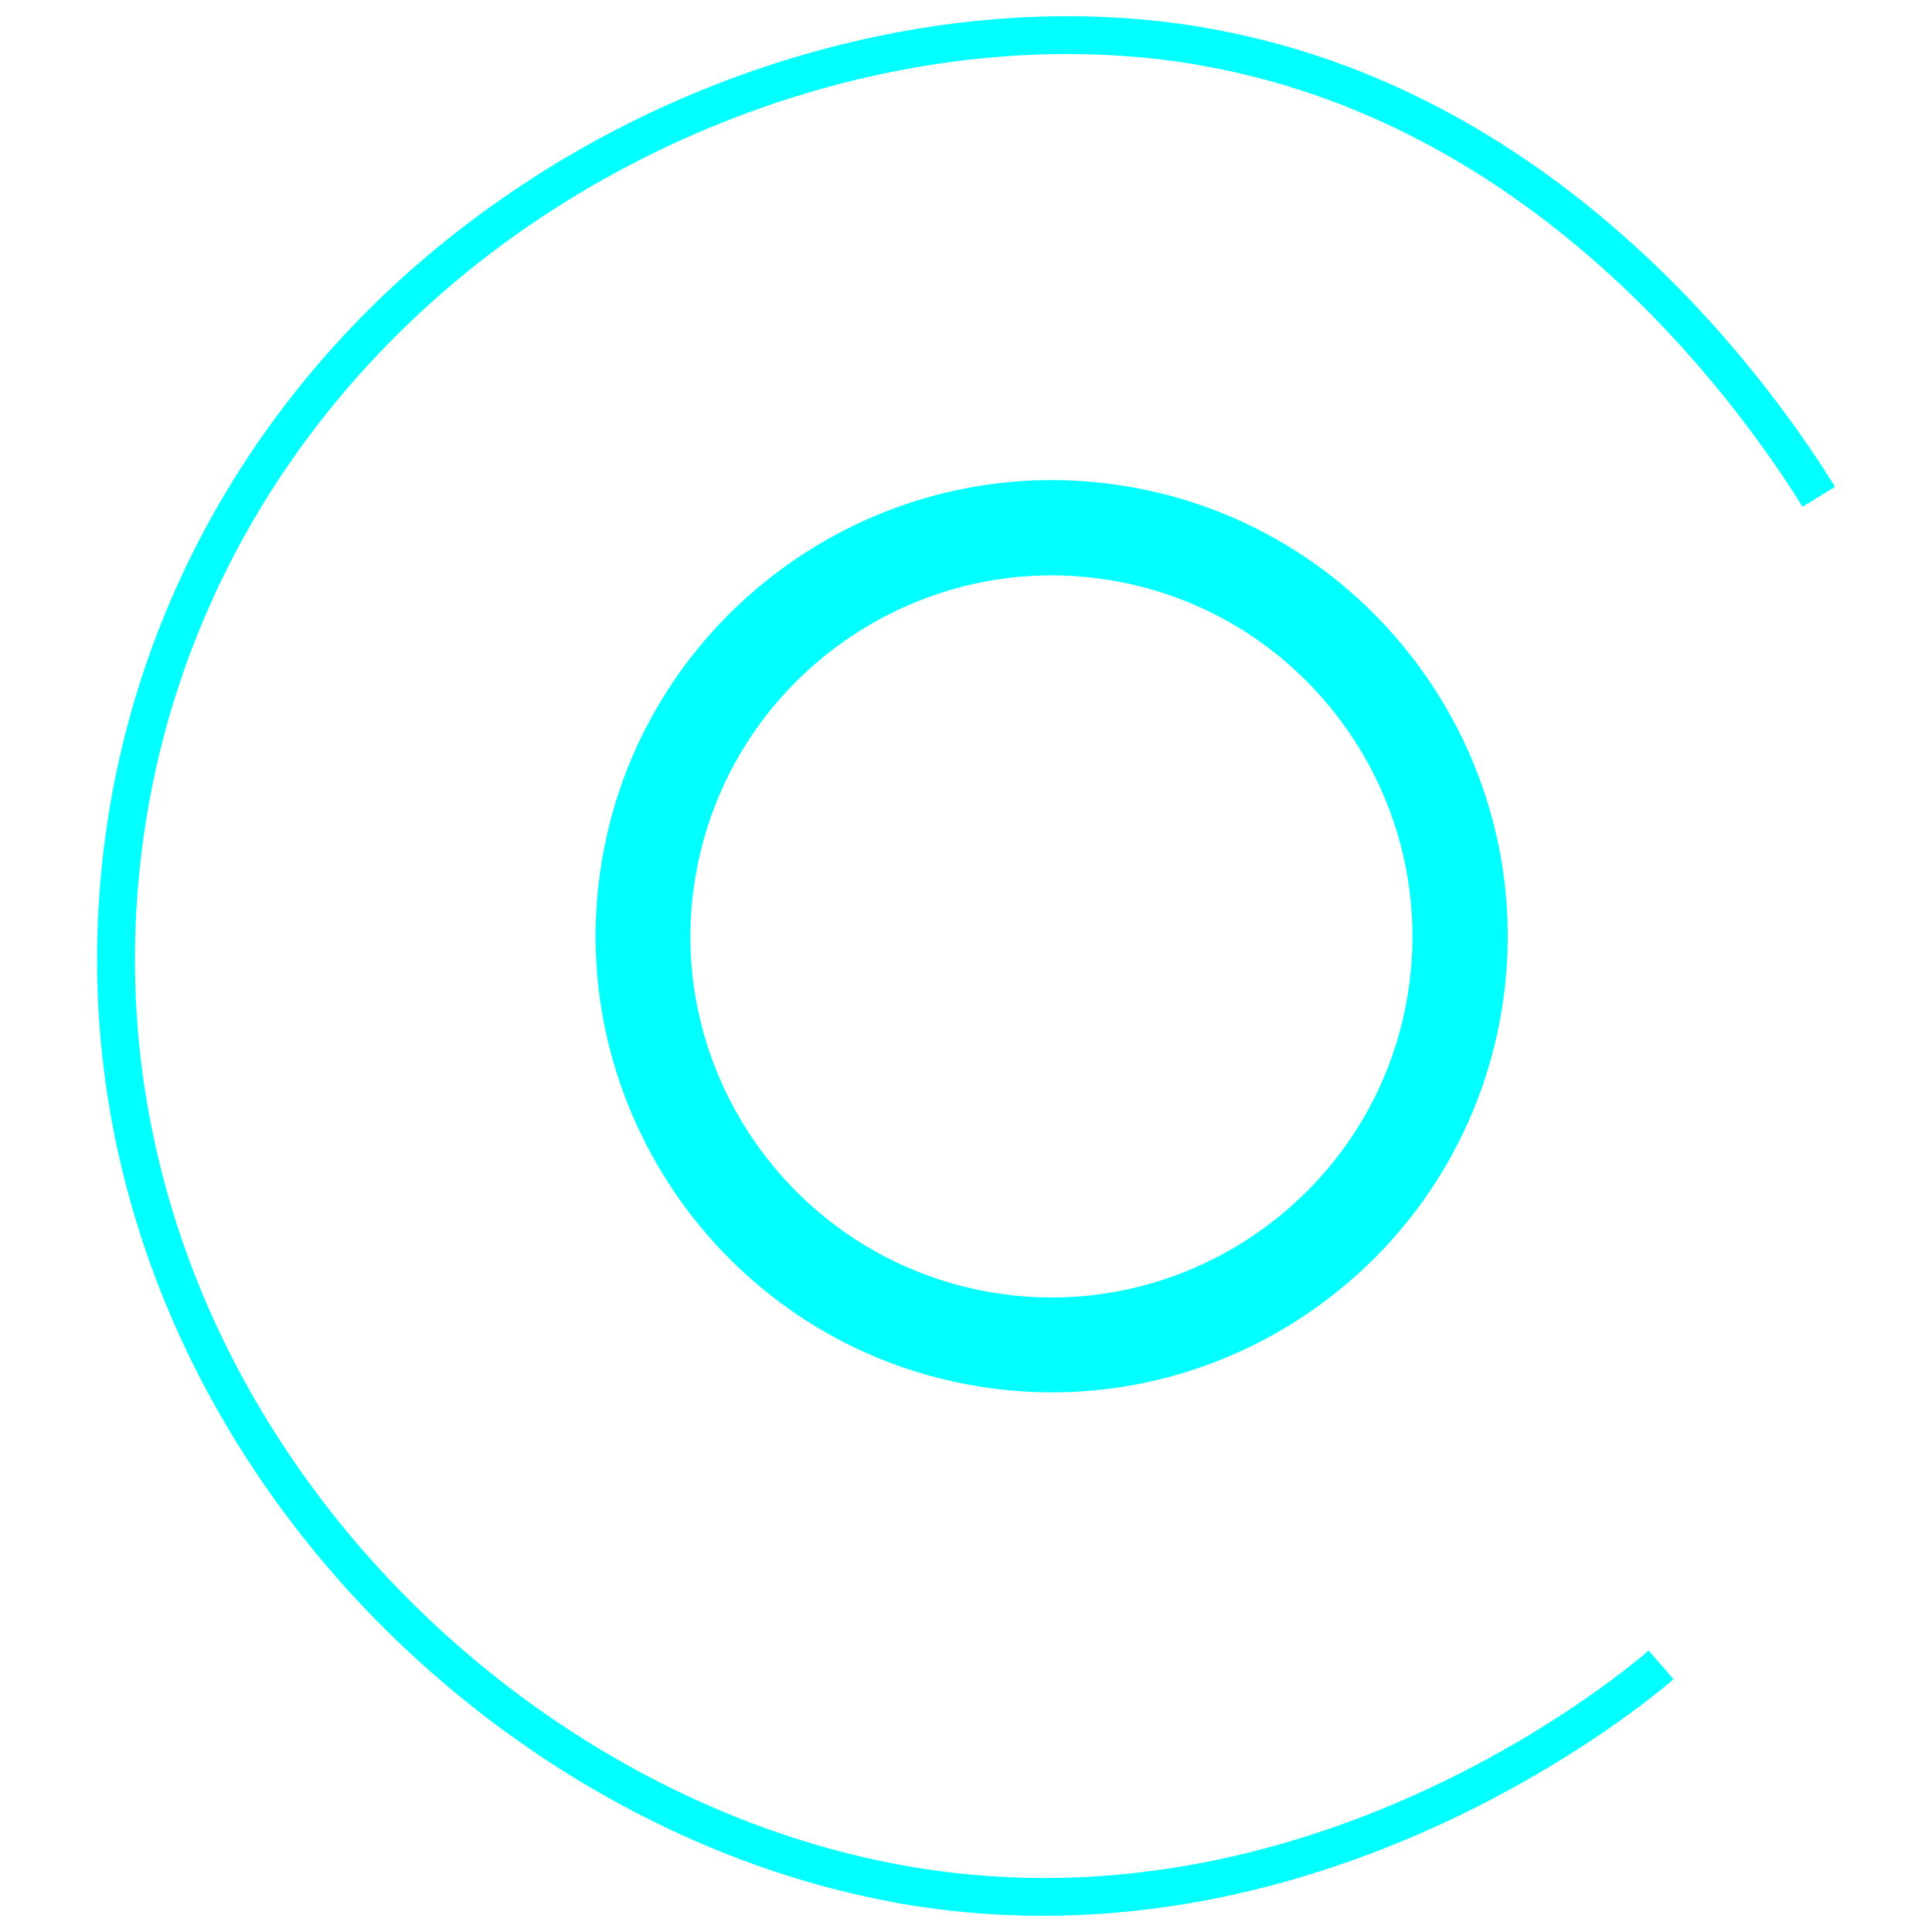 <?xml version="1.0" encoding="utf-8"?>
<!-- Generator: Adobe Illustrator 22.0.1, SVG Export Plug-In . SVG Version: 6.00 Build 0)  -->
<svg version="1.1" id="Capa_1" xmlns="http://www.w3.org/2000/svg" xmlns:xlink="http://www.w3.org/1999/xlink" x="0px" y="0px"
	 viewBox="0 0 512 512" style="enable-background:new 0 0 512 512;" xml:space="preserve">
<style type="text/css">
	.st0{fill:#00FFFF;}
</style>
<g>
	<g>
		<g>
			<g>
				<path class="st0" d="M258.7,367.3c-65.7-11-110.2-73.5-99.2-139.2s73.5-110.2,139.2-99.2s110.2,73.5,99.2,139.2
					S324.4,378.4,258.7,367.3z M294.5,153.8c-52-8.7-101.4,26.5-110.2,78.5s26.5,101.4,78.5,110.2S364.3,316,373,264
					S346.5,162.5,294.5,153.8z"/>
			</g>
			<g>
				<path class="st0" d="M240.1,504.7c-1.5-0.2-2.9-0.5-4.4-0.8C116.2,481.3,4.7,359.4,29.1,213.9C39.9,149.9,76,93.1,130.8,54.2
					C186.7,14.4,256.9-3.1,318.6,7.2c0.1,0,0.3,0,0.4,0.1C411.4,23,466.8,97.6,486.3,129l-8.6,5.3
					c-18.8-30.2-72.1-102.1-160.3-117.1c-0.1,0-0.3,0-0.4-0.1c-59.2-9.9-126.6,7-180.4,45.2C84,99.8,49.3,154.2,39,215.6
					C15.6,355.3,122.8,472.3,237.5,494c109.7,20.9,195.8-53.4,199.4-56.6l6.6,7.6C439.9,448.2,352.4,523.5,240.1,504.7z"/>
			</g>
		</g>
	</g>
</g>
</svg>

